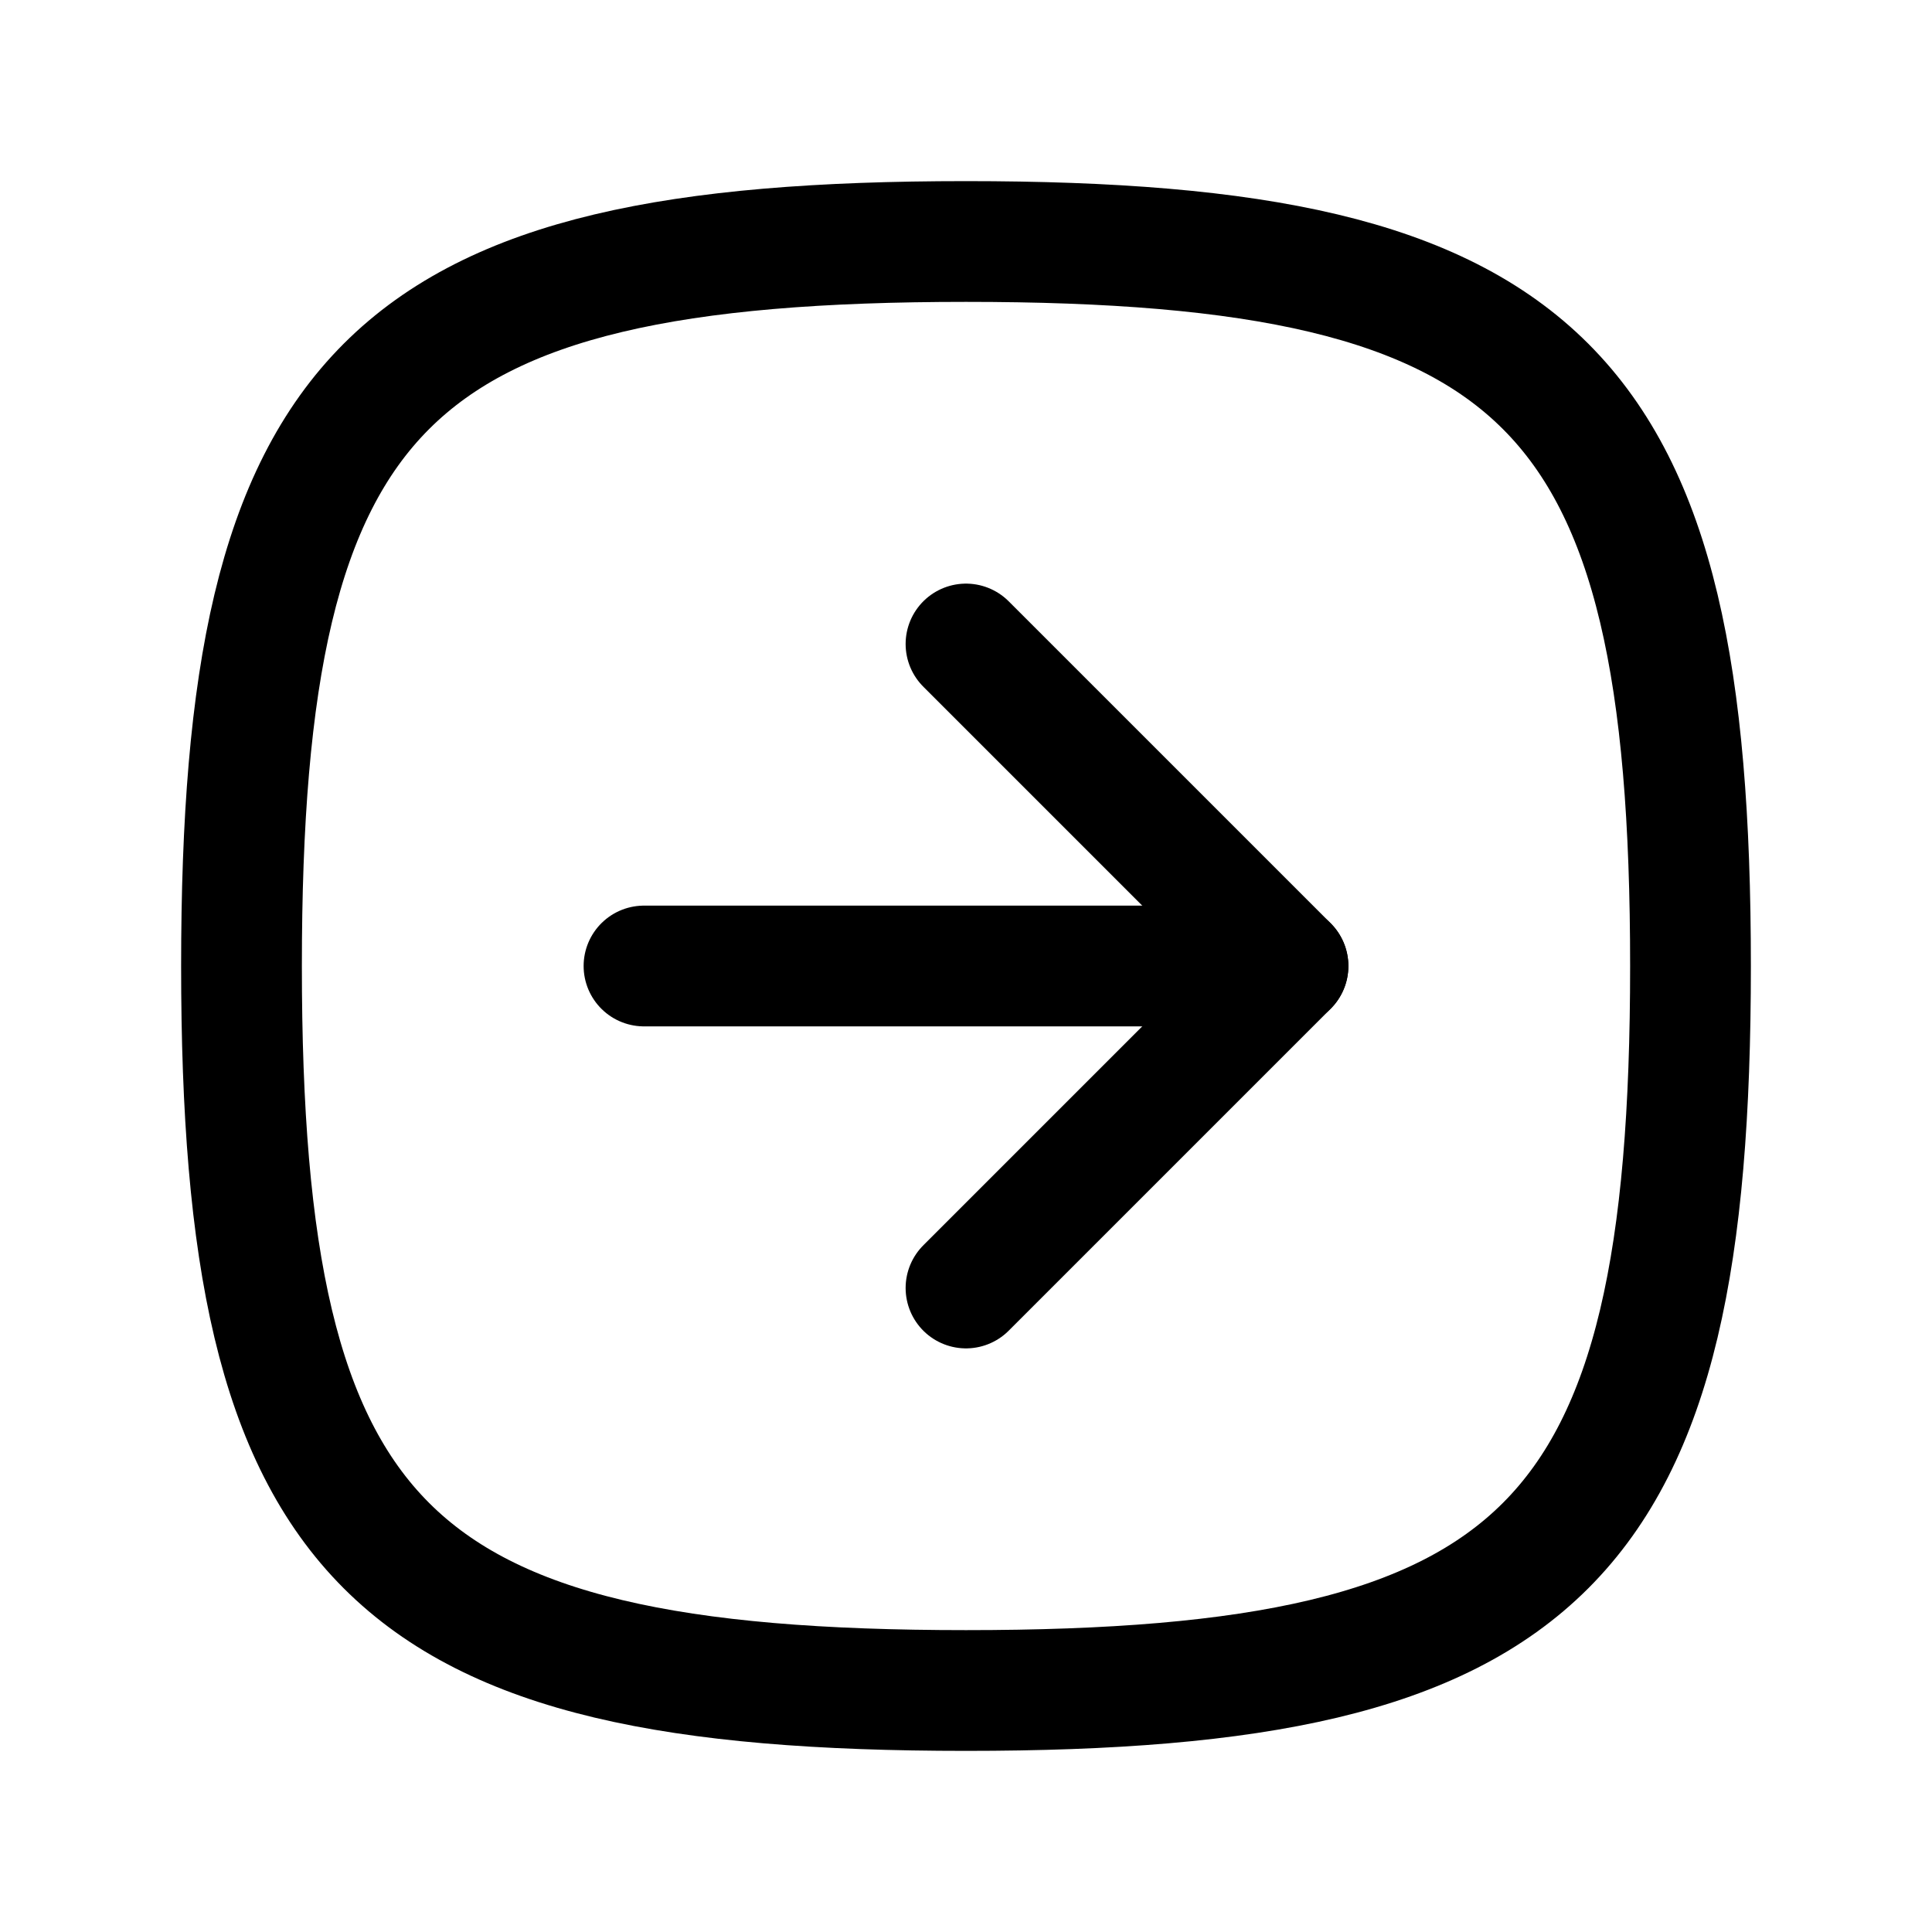 <svg  xmlns="http://www.w3.org/2000/svg"  viewBox="0 0 24 24"  fill="none"  stroke="currentColor"  stroke-width="1.5"  stroke-linecap="round"  stroke-linejoin="round"><path stroke="none" d="M0 0h24v24H0z" fill="none"/><path d="M12 16l4 -4l-4 -4" /><path d="M8 12h8" /><path d="M12 3c7.2 0 9 1.8 9 9s-1.8 9 -9 9s-9 -1.8 -9 -9s1.8 -9 9 -9z" /></svg>